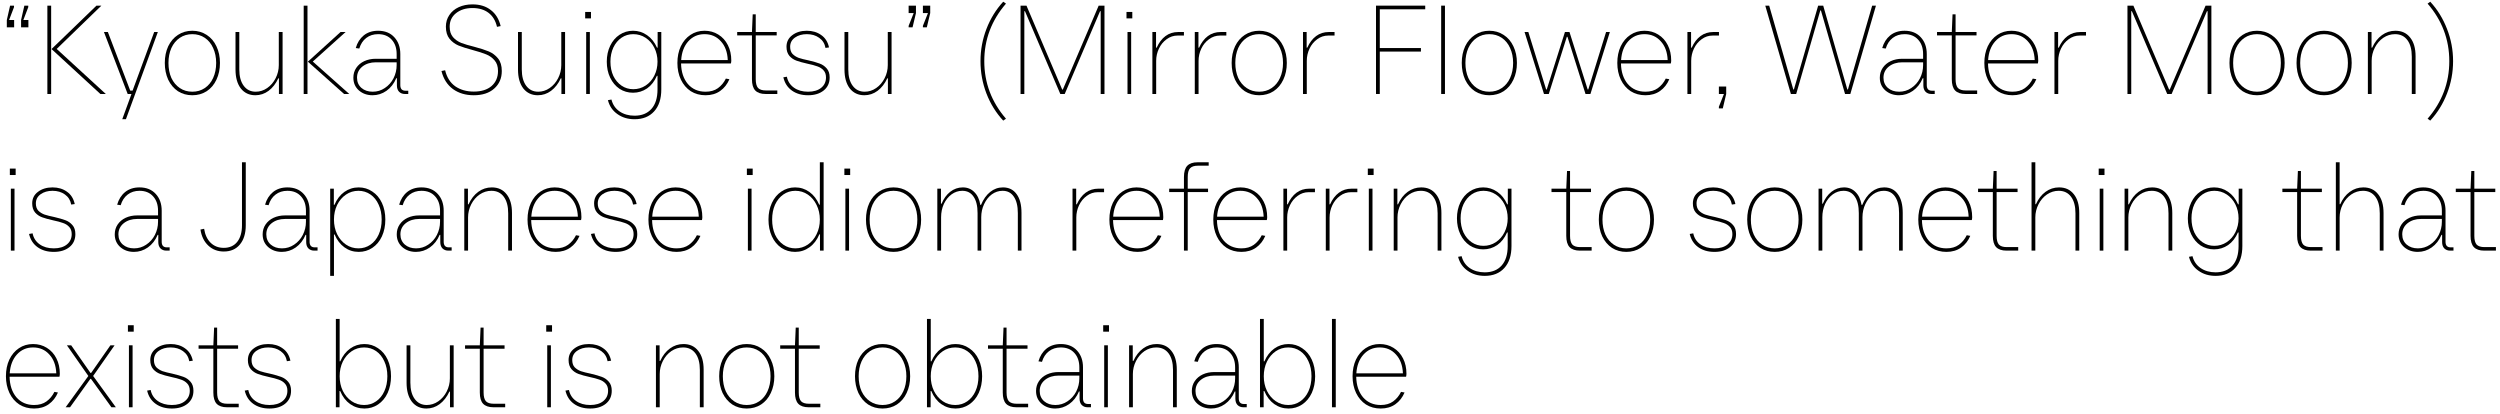 <svg width="399" height="66" viewBox="0 0 399 66" fill="none" xmlns="http://www.w3.org/2000/svg">
<path d="M2.256 4.365H1.088V3.196L1.611 0.9H2.236V1.142L1.45 3.196H2.256V4.365ZM4.532 4.365H3.364V3.196L3.888 0.9H4.512V1.142L3.726 3.196H4.532V4.365Z" fill="black"/>
<path d="M8.164 15H7.56V0.9H8.164V15ZM16.181 0.9L9.05 7.809L16.886 15H16.02L8.224 7.829L15.395 0.9H16.181Z" fill="black"/>
<path d="M21.163 14.456L24.608 5.11H25.192L20.096 19.029H19.512L20.982 15H20.378L16.591 5.11H17.215L20.781 14.456H21.163Z" fill="black"/>
<path d="M30.694 15.201C29.834 15.201 29.069 14.987 28.397 14.557C27.739 14.114 27.222 13.503 26.846 12.724C26.484 11.932 26.302 11.039 26.302 10.045C26.302 9.051 26.484 8.165 26.846 7.386C27.222 6.607 27.739 6.003 28.397 5.573C29.069 5.13 29.834 4.908 30.694 4.908C31.553 4.908 32.318 5.13 32.99 5.573C33.661 6.003 34.178 6.607 34.541 7.386C34.917 8.165 35.105 9.051 35.105 10.045C35.105 11.039 34.917 11.932 34.541 12.724C34.178 13.503 33.661 14.114 32.99 14.557C32.318 14.987 31.553 15.201 30.694 15.201ZM30.694 14.637C31.445 14.637 32.11 14.443 32.688 14.053C33.265 13.664 33.708 13.127 34.017 12.442C34.339 11.744 34.501 10.945 34.501 10.045C34.501 9.159 34.339 8.366 34.017 7.668C33.708 6.97 33.265 6.426 32.688 6.036C32.11 5.647 31.445 5.452 30.694 5.452C29.942 5.452 29.277 5.647 28.699 6.036C28.122 6.426 27.672 6.97 27.35 7.668C27.041 8.366 26.887 9.159 26.887 10.045C26.887 10.945 27.041 11.744 27.35 12.442C27.672 13.127 28.122 13.664 28.699 14.053C29.277 14.443 29.942 14.637 30.694 14.637Z" fill="black"/>
<path d="M40.75 15.201C39.783 15.201 39.011 14.839 38.433 14.114C37.869 13.375 37.587 12.368 37.587 11.092V5.11H38.192V11.072C38.192 12.187 38.427 13.06 38.897 13.691C39.367 14.322 40.005 14.637 40.81 14.637C41.468 14.637 42.079 14.443 42.643 14.053C43.207 13.664 43.657 13.14 43.993 12.482C44.328 11.824 44.496 11.126 44.496 10.387V5.11H45.101V15H44.517V12.502H44.416C44.026 13.348 43.509 14.013 42.865 14.496C42.234 14.966 41.529 15.201 40.75 15.201Z" fill="black"/>
<path d="M49.074 15H48.47V0.9H49.074V15ZM55.157 5.11L49.92 9.823L55.742 15H54.916L49.135 9.843L54.352 5.11H55.157Z" fill="black"/>
<path d="M65.159 14.476V15H64.615C64.239 15 63.93 14.879 63.688 14.637C63.46 14.396 63.346 14.06 63.346 13.63V12.482H63.245C62.883 13.342 62.359 14.013 61.674 14.496C61.003 14.966 60.264 15.201 59.458 15.201C58.599 15.201 57.874 14.946 57.283 14.436C56.692 13.912 56.397 13.234 56.397 12.402C56.397 11.811 56.551 11.287 56.86 10.831C57.169 10.374 57.592 10.018 58.129 9.763C58.679 9.508 59.291 9.38 59.962 9.38H63.306V8.635C63.306 7.681 63.044 6.916 62.52 6.339C61.996 5.748 61.271 5.452 60.345 5.452C59.606 5.452 58.975 5.654 58.451 6.057C57.928 6.459 57.558 7.023 57.343 7.749L56.779 7.668C57.021 6.822 57.444 6.151 58.048 5.654C58.666 5.157 59.431 4.908 60.345 4.908C61.446 4.908 62.312 5.258 62.943 5.956C63.574 6.641 63.89 7.534 63.89 8.635V13.59C63.89 13.872 63.957 14.094 64.091 14.255C64.239 14.402 64.434 14.476 64.675 14.476H65.159ZM59.478 14.637C60.19 14.637 60.835 14.443 61.412 14.053C62.003 13.664 62.466 13.147 62.802 12.502C63.138 11.844 63.306 11.139 63.306 10.387V9.944H59.982C59.123 9.944 58.404 10.172 57.827 10.629C57.263 11.086 56.981 11.677 56.981 12.402C56.981 13.073 57.216 13.617 57.686 14.033C58.156 14.436 58.753 14.637 59.478 14.637Z" fill="black"/>
<path d="M75.615 15.201C74.312 15.201 73.204 14.873 72.291 14.214C71.378 13.543 70.767 12.583 70.458 11.334L71.042 11.213C71.311 12.341 71.848 13.194 72.653 13.771C73.473 14.335 74.46 14.617 75.615 14.617C76.823 14.617 77.77 14.322 78.455 13.731C79.139 13.127 79.482 12.328 79.482 11.334C79.482 10.622 79.301 10.058 78.938 9.642C78.576 9.212 78.126 8.89 77.588 8.675C77.065 8.46 76.353 8.232 75.453 7.99C74.5 7.735 73.741 7.493 73.177 7.265C72.613 7.023 72.136 6.668 71.747 6.198C71.358 5.714 71.163 5.07 71.163 4.264C71.163 3.566 71.344 2.948 71.707 2.411C72.069 1.86 72.573 1.437 73.218 1.142C73.862 0.846 74.594 0.699 75.413 0.699C76.595 0.699 77.568 1.001 78.334 1.605C79.113 2.196 79.636 3.049 79.905 4.163L79.321 4.284C79.093 3.304 78.643 2.558 77.971 2.048C77.3 1.538 76.447 1.283 75.413 1.283C74.339 1.283 73.459 1.558 72.774 2.109C72.103 2.646 71.767 3.364 71.767 4.264C71.767 4.949 71.942 5.499 72.291 5.916C72.64 6.318 73.076 6.627 73.6 6.842C74.124 7.044 74.822 7.252 75.695 7.467C76.662 7.722 77.434 7.97 78.011 8.212C78.589 8.454 79.079 8.823 79.482 9.32C79.885 9.817 80.086 10.488 80.086 11.334C80.086 12.489 79.683 13.422 78.878 14.134C78.085 14.846 76.998 15.201 75.615 15.201Z" fill="black"/>
<path d="M85.835 15.201C84.868 15.201 84.096 14.839 83.519 14.114C82.955 13.375 82.673 12.368 82.673 11.092V5.11H83.277V11.072C83.277 12.187 83.512 13.06 83.982 13.691C84.452 14.322 85.09 14.637 85.895 14.637C86.553 14.637 87.165 14.443 87.728 14.053C88.293 13.664 88.742 13.14 89.078 12.482C89.414 11.824 89.582 11.126 89.582 10.387V5.11H90.186V15H89.602V12.502H89.501C89.112 13.348 88.595 14.013 87.95 14.496C87.319 14.966 86.614 15.201 85.835 15.201Z" fill="black"/>
<path d="M94.139 15H93.555V5.11H94.139V15ZM94.321 2.934H93.394V1.907H94.321V2.934Z" fill="black"/>
<path d="M101.273 19.029C100.212 19.029 99.299 18.753 98.534 18.203C97.768 17.666 97.264 16.927 97.023 15.987L97.587 15.886C97.788 16.692 98.218 17.323 98.876 17.78C99.547 18.236 100.346 18.465 101.273 18.465C102.428 18.465 103.328 18.102 103.972 17.377C104.617 16.652 104.939 15.618 104.939 14.275V12.1H104.838C104.462 12.972 103.939 13.644 103.267 14.114C102.596 14.57 101.85 14.799 101.031 14.799C100.239 14.799 99.52 14.591 98.876 14.174C98.245 13.745 97.748 13.154 97.385 12.402C97.023 11.65 96.842 10.797 96.842 9.843C96.842 8.903 97.023 8.057 97.385 7.305C97.748 6.553 98.245 5.969 98.876 5.553C99.52 5.123 100.239 4.908 101.031 4.908C101.85 4.908 102.596 5.143 103.267 5.613C103.939 6.07 104.469 6.735 104.858 7.608H104.959V5.11H105.543V14.275C105.543 15.779 105.161 16.947 104.395 17.78C103.643 18.612 102.602 19.029 101.273 19.029ZM101.072 14.235C101.797 14.235 102.455 14.04 103.046 13.65C103.636 13.261 104.1 12.731 104.435 12.059C104.771 11.388 104.939 10.649 104.939 9.843C104.939 9.038 104.771 8.299 104.435 7.628C104.1 6.956 103.636 6.426 103.046 6.036C102.455 5.647 101.797 5.452 101.072 5.452C100.373 5.452 99.749 5.64 99.198 6.016C98.648 6.392 98.211 6.916 97.889 7.587C97.58 8.259 97.426 9.011 97.426 9.843C97.426 10.69 97.58 11.448 97.889 12.12C98.211 12.778 98.648 13.295 99.198 13.671C99.749 14.047 100.373 14.235 101.072 14.235Z" fill="black"/>
<path d="M116.714 9.662C116.714 9.81 116.694 9.964 116.653 10.126H108.697C108.724 11.482 109.086 12.576 109.785 13.409C110.496 14.228 111.436 14.637 112.605 14.637C113.397 14.637 114.055 14.45 114.579 14.073C115.116 13.684 115.539 13.174 115.848 12.543L116.412 12.643C116.076 13.436 115.586 14.06 114.941 14.517C114.297 14.973 113.518 15.201 112.605 15.201C111.718 15.201 110.933 14.987 110.248 14.557C109.577 14.114 109.053 13.503 108.677 12.724C108.301 11.932 108.113 11.039 108.113 10.045C108.113 9.051 108.294 8.165 108.657 7.386C109.033 6.607 109.543 6.003 110.188 5.573C110.846 5.13 111.598 4.908 112.444 4.908C113.263 4.908 113.995 5.11 114.639 5.513C115.297 5.916 115.807 6.48 116.17 7.205C116.533 7.916 116.714 8.736 116.714 9.662ZM112.444 5.452C111.396 5.452 110.53 5.835 109.845 6.6C109.174 7.352 108.798 8.346 108.717 9.582H116.15C116.096 8.319 115.727 7.319 115.042 6.58C114.371 5.828 113.504 5.452 112.444 5.452Z" fill="black"/>
<path d="M122.187 15C121.448 15 120.898 14.812 120.535 14.436C120.186 14.06 120.012 13.463 120.012 12.643V5.654H117.655V5.11H120.012L120.132 2.29H120.616V5.11H123.96V5.654H120.616V12.643C120.616 13.288 120.737 13.751 120.978 14.033C121.234 14.302 121.65 14.436 122.227 14.436H124.06V15H122.187Z" fill="black"/>
<path d="M128.969 15.201C127.948 15.201 127.089 14.953 126.39 14.456C125.692 13.959 125.236 13.254 125.021 12.341L125.585 12.241C125.732 12.979 126.108 13.563 126.713 13.993C127.317 14.423 128.069 14.637 128.969 14.637C129.855 14.637 130.553 14.429 131.064 14.013C131.574 13.597 131.829 13.046 131.829 12.361C131.829 11.878 131.695 11.495 131.426 11.213C131.171 10.931 130.842 10.723 130.439 10.589C130.036 10.441 129.513 10.3 128.868 10.166C128.143 10.005 127.559 9.843 127.116 9.682C126.672 9.521 126.296 9.266 125.988 8.917C125.679 8.554 125.524 8.071 125.524 7.467C125.524 6.688 125.833 6.07 126.451 5.613C127.069 5.143 127.841 4.908 128.767 4.908C129.667 4.908 130.432 5.137 131.064 5.593C131.708 6.036 132.124 6.694 132.312 7.567L131.748 7.648C131.628 6.963 131.292 6.426 130.741 6.036C130.204 5.647 129.546 5.452 128.767 5.452C128.015 5.452 127.384 5.634 126.874 5.996C126.364 6.359 126.108 6.849 126.108 7.467C126.108 7.95 126.236 8.333 126.491 8.615C126.76 8.883 127.089 9.091 127.478 9.239C127.881 9.373 128.411 9.508 129.069 9.642C129.808 9.817 130.392 9.984 130.822 10.146C131.265 10.307 131.641 10.569 131.95 10.931C132.259 11.28 132.413 11.757 132.413 12.361C132.413 13.234 132.098 13.926 131.466 14.436C130.835 14.946 130.003 15.201 128.969 15.201Z" fill="black"/>
<path d="M137.943 15.201C136.976 15.201 136.204 14.839 135.626 14.114C135.062 13.375 134.78 12.368 134.78 11.092V5.11H135.385V11.072C135.385 12.187 135.62 13.06 136.09 13.691C136.56 14.322 137.198 14.637 138.003 14.637C138.661 14.637 139.272 14.443 139.836 14.053C140.4 13.664 140.85 13.14 141.186 12.482C141.522 11.824 141.689 11.126 141.689 10.387V5.11H142.294V15H141.71V12.502H141.609C141.219 13.348 140.702 14.013 140.058 14.496C139.427 14.966 138.722 15.201 137.943 15.201Z" fill="black"/>
<path d="M145.643 4.365H145.018V4.123L145.824 2.088H145.018V0.9H146.187V2.088L145.643 4.365ZM147.919 4.365H147.295V4.123L148.1 2.088H147.295V0.9H148.463V2.088L147.919 4.365Z" fill="black"/>
<path d="M160.113 19.25C158.958 18.001 158.065 16.558 157.434 14.919C156.803 13.268 156.487 11.549 156.487 9.763C156.487 7.977 156.803 6.265 157.434 4.626C158.065 2.975 158.958 1.524 160.113 0.276L160.556 0.578C158.246 3.25 157.091 6.312 157.091 9.763C157.091 13.214 158.246 16.276 160.556 18.948L160.113 19.25Z" fill="black"/>
<path d="M163.484 15H162.88V0.9H163.826L169.527 14.295H169.627L175.348 0.9H176.275V15H175.67V1.786H175.57L169.93 15H169.225L163.585 1.786H163.484V15Z" fill="black"/>
<path d="M180.533 15H179.949V5.11H180.533V15ZM180.715 2.934H179.788V1.907H180.715V2.934Z" fill="black"/>
<path d="M183.92 15V5.11H184.504V7.608H184.605C184.968 6.802 185.438 6.184 186.015 5.754C186.593 5.325 187.271 5.11 188.049 5.11H188.956V5.674H187.949C187.304 5.674 186.72 5.869 186.196 6.258C185.673 6.634 185.263 7.131 184.968 7.749C184.672 8.366 184.525 9.024 184.525 9.723V15H183.92Z" fill="black"/>
<path d="M190.687 15V5.11H191.271V7.608H191.372C191.734 6.802 192.204 6.184 192.782 5.754C193.359 5.325 194.037 5.11 194.816 5.11H195.723V5.674H194.716C194.071 5.674 193.487 5.869 192.963 6.258C192.439 6.634 192.03 7.131 191.734 7.749C191.439 8.366 191.291 9.024 191.291 9.723V15H190.687Z" fill="black"/>
<path d="M200.963 15.201C200.104 15.201 199.338 14.987 198.667 14.557C198.009 14.114 197.492 13.503 197.116 12.724C196.753 11.932 196.572 11.039 196.572 10.045C196.572 9.051 196.753 8.165 197.116 7.386C197.492 6.607 198.009 6.003 198.667 5.573C199.338 5.13 200.104 4.908 200.963 4.908C201.823 4.908 202.588 5.13 203.26 5.573C203.931 6.003 204.448 6.607 204.811 7.386C205.187 8.165 205.375 9.051 205.375 10.045C205.375 11.039 205.187 11.932 204.811 12.724C204.448 13.503 203.931 14.114 203.26 14.557C202.588 14.987 201.823 15.201 200.963 15.201ZM200.963 14.637C201.715 14.637 202.38 14.443 202.957 14.053C203.535 13.664 203.978 13.127 204.287 12.442C204.609 11.744 204.77 10.945 204.77 10.045C204.77 9.159 204.609 8.366 204.287 7.668C203.978 6.97 203.535 6.426 202.957 6.036C202.38 5.647 201.715 5.452 200.963 5.452C200.211 5.452 199.547 5.647 198.969 6.036C198.392 6.426 197.942 6.97 197.62 7.668C197.311 8.366 197.156 9.159 197.156 10.045C197.156 10.945 197.311 11.744 197.62 12.442C197.942 13.127 198.392 13.664 198.969 14.053C199.547 14.443 200.211 14.637 200.963 14.637Z" fill="black"/>
<path d="M207.958 15V5.11H208.542V7.608H208.643C209.005 6.802 209.475 6.184 210.053 5.754C210.63 5.325 211.308 5.11 212.087 5.11H212.994V5.674H211.986C211.342 5.674 210.758 5.869 210.234 6.258C209.71 6.634 209.301 7.131 209.005 7.749C208.71 8.366 208.562 9.024 208.562 9.723V15H207.958Z" fill="black"/>
<path d="M227.466 0.9V1.484H220.214V7.668H226.781V8.232H220.214V15H219.61V0.9H227.466Z" fill="black"/>
<path d="M230.615 15H230.011V0.9H230.615V15Z" fill="black"/>
<path d="M237.688 15.201C236.829 15.201 236.064 14.987 235.392 14.557C234.734 14.114 234.217 13.503 233.841 12.724C233.479 11.932 233.297 11.039 233.297 10.045C233.297 9.051 233.479 8.165 233.841 7.386C234.217 6.607 234.734 6.003 235.392 5.573C236.064 5.13 236.829 4.908 237.688 4.908C238.548 4.908 239.313 5.13 239.985 5.573C240.656 6.003 241.173 6.607 241.536 7.386C241.912 8.165 242.1 9.051 242.1 10.045C242.1 11.039 241.912 11.932 241.536 12.724C241.173 13.503 240.656 14.114 239.985 14.557C239.313 14.987 238.548 15.201 237.688 15.201ZM237.688 14.637C238.44 14.637 239.105 14.443 239.683 14.053C240.26 13.664 240.703 13.127 241.012 12.442C241.334 11.744 241.495 10.945 241.495 10.045C241.495 9.159 241.334 8.366 241.012 7.668C240.703 6.97 240.26 6.426 239.683 6.036C239.105 5.647 238.44 5.452 237.688 5.452C236.936 5.452 236.272 5.647 235.694 6.036C235.117 6.426 234.667 6.97 234.345 7.668C234.036 8.366 233.882 9.159 233.882 10.045C233.882 10.945 234.036 11.744 234.345 12.442C234.667 13.127 235.117 13.664 235.694 14.053C236.272 14.443 236.936 14.637 237.688 14.637Z" fill="black"/>
<path d="M247.186 15H246.42L243.318 5.11H243.922L246.763 14.275H246.863L249.764 5.11H250.489L253.39 14.275H253.49L256.33 5.11H256.935L253.833 15H253.047L250.167 5.875H250.066L247.186 15Z" fill="black"/>
<path d="M266.723 9.662C266.723 9.81 266.703 9.964 266.662 10.126H258.706C258.733 11.482 259.095 12.576 259.794 13.409C260.505 14.228 261.445 14.637 262.614 14.637C263.406 14.637 264.064 14.45 264.588 14.073C265.125 13.684 265.548 13.174 265.857 12.543L266.421 12.643C266.085 13.436 265.595 14.06 264.95 14.517C264.306 14.973 263.527 15.201 262.614 15.201C261.727 15.201 260.942 14.987 260.257 14.557C259.586 14.114 259.062 13.503 258.686 12.724C258.31 11.932 258.122 11.039 258.122 10.045C258.122 9.051 258.303 8.165 258.666 7.386C259.042 6.607 259.552 6.003 260.197 5.573C260.855 5.13 261.607 4.908 262.453 4.908C263.272 4.908 264.004 5.11 264.648 5.513C265.306 5.916 265.816 6.48 266.179 7.205C266.542 7.916 266.723 8.736 266.723 9.662ZM262.453 5.452C261.405 5.452 260.539 5.835 259.854 6.6C259.183 7.352 258.807 8.346 258.726 9.582H266.159C266.105 8.319 265.736 7.319 265.051 6.58C264.38 5.828 263.513 5.452 262.453 5.452Z" fill="black"/>
<path d="M269.311 15V5.11H269.895V7.608H269.996C270.358 6.802 270.828 6.184 271.406 5.754C271.983 5.325 272.661 5.11 273.44 5.11H274.347V5.674H273.339C272.695 5.674 272.111 5.869 271.587 6.258C271.063 6.634 270.654 7.131 270.358 7.749C270.063 8.366 269.915 9.024 269.915 9.723V15H269.311Z" fill="black"/>
<path d="M274.958 17.296H274.334V17.035L275.139 15H274.334V13.812H275.502V15L274.958 17.296Z" fill="black"/>
<path d="M286.672 15H285.826L281.737 0.9H282.362L286.209 14.275H286.31L290.177 0.9H290.983L294.83 14.275H294.931L298.798 0.9H299.403L295.314 15H294.468L290.62 1.665H290.52L286.672 15Z" fill="black"/>
<path d="M308.781 14.476V15H308.237C307.861 15 307.552 14.879 307.31 14.637C307.082 14.396 306.968 14.06 306.968 13.63V12.482H306.867C306.505 13.342 305.981 14.013 305.296 14.496C304.625 14.966 303.886 15.201 303.08 15.201C302.221 15.201 301.496 14.946 300.905 14.436C300.314 13.912 300.019 13.234 300.019 12.402C300.019 11.811 300.173 11.287 300.482 10.831C300.791 10.374 301.214 10.018 301.751 9.763C302.301 9.508 302.912 9.38 303.584 9.38H306.928V8.635C306.928 7.681 306.666 6.916 306.142 6.339C305.618 5.748 304.893 5.452 303.967 5.452C303.228 5.452 302.597 5.654 302.073 6.057C301.549 6.459 301.18 7.023 300.965 7.749L300.401 7.668C300.643 6.822 301.066 6.151 301.67 5.654C302.288 5.157 303.053 4.908 303.967 4.908C305.068 4.908 305.934 5.258 306.565 5.956C307.196 6.641 307.512 7.534 307.512 8.635V13.59C307.512 13.872 307.579 14.094 307.713 14.255C307.861 14.402 308.056 14.476 308.297 14.476H308.781ZM303.1 14.637C303.812 14.637 304.457 14.443 305.034 14.053C305.625 13.664 306.088 13.147 306.424 12.502C306.76 11.844 306.928 11.139 306.928 10.387V9.944H303.604C302.745 9.944 302.026 10.172 301.449 10.629C300.885 11.086 300.603 11.677 300.603 12.402C300.603 13.073 300.838 13.617 301.308 14.033C301.778 14.436 302.375 14.637 303.1 14.637Z" fill="black"/>
<path d="M313.682 15C312.943 15 312.392 14.812 312.03 14.436C311.681 14.06 311.506 13.463 311.506 12.643V5.654H309.149V5.11H311.506L311.627 2.29H312.11V5.11H315.454V5.654H312.11V12.643C312.11 13.288 312.231 13.751 312.473 14.033C312.728 14.302 313.144 14.436 313.722 14.436H315.555V15H313.682Z" fill="black"/>
<path d="M325.302 9.662C325.302 9.81 325.282 9.964 325.242 10.126H317.285C317.312 11.482 317.675 12.576 318.373 13.409C319.085 14.228 320.025 14.637 321.193 14.637C321.985 14.637 322.643 14.45 323.167 14.073C323.704 13.684 324.127 13.174 324.436 12.543L325 12.643C324.664 13.436 324.174 14.06 323.53 14.517C322.885 14.973 322.106 15.201 321.193 15.201C320.307 15.201 319.521 14.987 318.836 14.557C318.165 14.114 317.641 13.503 317.265 12.724C316.889 11.932 316.701 11.039 316.701 10.045C316.701 9.051 316.883 8.165 317.245 7.386C317.621 6.607 318.131 6.003 318.776 5.573C319.434 5.13 320.186 4.908 321.032 4.908C321.851 4.908 322.583 5.11 323.228 5.513C323.886 5.916 324.396 6.48 324.758 7.205C325.121 7.916 325.302 8.736 325.302 9.662ZM321.032 5.452C319.985 5.452 319.118 5.835 318.434 6.6C317.762 7.352 317.386 8.346 317.306 9.582H324.738C324.685 8.319 324.315 7.319 323.63 6.58C322.959 5.828 322.093 5.452 321.032 5.452Z" fill="black"/>
<path d="M327.89 15V5.11H328.474V7.608H328.575C328.938 6.802 329.408 6.184 329.985 5.754C330.563 5.325 331.241 5.11 332.02 5.11H332.926V5.674H331.919C331.274 5.674 330.69 5.869 330.166 6.258C329.643 6.634 329.233 7.131 328.938 7.749C328.642 8.366 328.495 9.024 328.495 9.723V15H327.89Z" fill="black"/>
<path d="M340.147 15H339.542V0.9H340.489L346.19 14.295H346.29L352.011 0.9H352.937V15H352.333V1.786H352.232L346.592 15H345.887L340.247 1.786H340.147V15Z" fill="black"/>
<path d="M360.217 15.201C359.358 15.201 358.593 14.987 357.921 14.557C357.263 14.114 356.746 13.503 356.37 12.724C356.008 11.932 355.826 11.039 355.826 10.045C355.826 9.051 356.008 8.165 356.37 7.386C356.746 6.607 357.263 6.003 357.921 5.573C358.593 5.13 359.358 4.908 360.217 4.908C361.077 4.908 361.842 5.13 362.514 5.573C363.185 6.003 363.702 6.607 364.065 7.386C364.441 8.165 364.629 9.051 364.629 10.045C364.629 11.039 364.441 11.932 364.065 12.724C363.702 13.503 363.185 14.114 362.514 14.557C361.842 14.987 361.077 15.201 360.217 15.201ZM360.217 14.637C360.969 14.637 361.634 14.443 362.212 14.053C362.789 13.664 363.232 13.127 363.541 12.442C363.863 11.744 364.024 10.945 364.024 10.045C364.024 9.159 363.863 8.366 363.541 7.668C363.232 6.97 362.789 6.426 362.212 6.036C361.634 5.647 360.969 5.452 360.217 5.452C359.465 5.452 358.801 5.647 358.223 6.036C357.646 6.426 357.196 6.97 356.874 7.668C356.565 8.366 356.41 9.159 356.41 10.045C356.41 10.945 356.565 11.744 356.874 12.442C357.196 13.127 357.646 13.664 358.223 14.053C358.801 14.443 359.465 14.637 360.217 14.637Z" fill="black"/>
<path d="M370.918 15.201C370.059 15.201 369.293 14.987 368.622 14.557C367.964 14.114 367.447 13.503 367.071 12.724C366.708 11.932 366.527 11.039 366.527 10.045C366.527 9.051 366.708 8.165 367.071 7.386C367.447 6.607 367.964 6.003 368.622 5.573C369.293 5.13 370.059 4.908 370.918 4.908C371.778 4.908 372.543 5.13 373.215 5.573C373.886 6.003 374.403 6.607 374.766 7.386C375.142 8.165 375.33 9.051 375.33 10.045C375.33 11.039 375.142 11.932 374.766 12.724C374.403 13.503 373.886 14.114 373.215 14.557C372.543 14.987 371.778 15.201 370.918 15.201ZM370.918 14.637C371.67 14.637 372.335 14.443 372.912 14.053C373.49 13.664 373.933 13.127 374.242 12.442C374.564 11.744 374.725 10.945 374.725 10.045C374.725 9.159 374.564 8.366 374.242 7.668C373.933 6.97 373.49 6.426 372.912 6.036C372.335 5.647 371.67 5.452 370.918 5.452C370.166 5.452 369.502 5.647 368.924 6.036C368.347 6.426 367.897 6.97 367.575 7.668C367.266 8.366 367.111 9.159 367.111 10.045C367.111 10.945 367.266 11.744 367.575 12.442C367.897 13.127 368.347 13.664 368.924 14.053C369.502 14.443 370.166 14.637 370.918 14.637Z" fill="black"/>
<path d="M377.913 15V5.11H378.497V7.608H378.598C378.987 6.748 379.504 6.083 380.149 5.613C380.793 5.143 381.512 4.908 382.304 4.908C383.311 4.908 384.097 5.271 384.661 5.996C385.238 6.708 385.527 7.708 385.527 8.997V15H384.923V9.038C384.923 7.91 384.688 7.03 384.218 6.399C383.748 5.768 383.09 5.452 382.244 5.452C381.572 5.452 380.948 5.647 380.37 6.036C379.806 6.426 379.356 6.95 379.021 7.608C378.685 8.266 378.517 8.964 378.517 9.702V15H377.913Z" fill="black"/>
<path d="M387.444 18.948C389.753 16.276 390.908 13.214 390.908 9.763C390.908 6.312 389.753 3.25 387.444 0.578L387.867 0.276C389.021 1.524 389.914 2.975 390.546 4.626C391.19 6.265 391.512 7.977 391.512 9.763C391.512 11.549 391.19 13.268 390.546 14.919C389.914 16.558 389.021 18.001 387.867 19.25L387.444 18.948Z" fill="black"/>
<path d="M2.316 40H1.732V30.11H2.316V40ZM2.498 27.934H1.571V26.907H2.498V27.934Z" fill="black"/>
<path d="M8.584 40.202C7.563 40.202 6.704 39.953 6.006 39.456C5.307 38.959 4.851 38.254 4.636 37.341L5.2 37.24C5.348 37.979 5.724 38.563 6.328 38.993C6.932 39.423 7.684 39.638 8.584 39.638C9.47 39.638 10.168 39.429 10.679 39.013C11.189 38.597 11.444 38.046 11.444 37.361C11.444 36.878 11.31 36.495 11.041 36.213C10.786 35.931 10.457 35.723 10.054 35.589C9.651 35.441 9.128 35.3 8.483 35.166C7.758 35.005 7.174 34.843 6.731 34.682C6.288 34.521 5.912 34.266 5.603 33.917C5.294 33.554 5.139 33.071 5.139 32.467C5.139 31.688 5.448 31.07 6.066 30.613C6.684 30.143 7.456 29.909 8.382 29.909C9.282 29.909 10.048 30.137 10.679 30.593C11.323 31.037 11.74 31.695 11.928 32.567L11.364 32.648C11.243 31.963 10.907 31.426 10.357 31.037C9.819 30.647 9.161 30.452 8.382 30.452C7.63 30.452 6.999 30.634 6.489 30.996C5.979 31.359 5.724 31.849 5.724 32.467C5.724 32.95 5.851 33.333 6.106 33.615C6.375 33.883 6.704 34.092 7.093 34.239C7.496 34.373 8.027 34.508 8.685 34.642C9.423 34.817 10.007 34.984 10.437 35.146C10.88 35.307 11.256 35.569 11.565 35.931C11.874 36.28 12.028 36.757 12.028 37.361C12.028 38.234 11.713 38.926 11.082 39.436C10.45 39.946 9.618 40.202 8.584 40.202Z" fill="black"/>
<path d="M27.076 39.476V40H26.532C26.156 40 25.848 39.879 25.606 39.638C25.378 39.396 25.263 39.06 25.263 38.63V37.482H25.163C24.8 38.342 24.276 39.013 23.592 39.496C22.92 39.967 22.182 40.202 21.376 40.202C20.516 40.202 19.791 39.946 19.2 39.436C18.61 38.912 18.314 38.234 18.314 37.402C18.314 36.811 18.469 36.287 18.777 35.831C19.086 35.374 19.509 35.018 20.046 34.763C20.597 34.508 21.208 34.38 21.879 34.38H25.223V33.635C25.223 32.681 24.961 31.916 24.438 31.339C23.914 30.748 23.189 30.452 22.262 30.452C21.524 30.452 20.892 30.654 20.369 31.057C19.845 31.459 19.476 32.023 19.261 32.749L18.697 32.668C18.939 31.822 19.362 31.151 19.966 30.654C20.584 30.157 21.349 29.909 22.262 29.909C23.363 29.909 24.229 30.258 24.861 30.956C25.492 31.641 25.807 32.534 25.807 33.635V38.59C25.807 38.872 25.874 39.094 26.009 39.255C26.156 39.403 26.351 39.476 26.593 39.476H27.076ZM21.396 39.638C22.108 39.638 22.752 39.443 23.33 39.053C23.921 38.664 24.384 38.147 24.72 37.502C25.055 36.844 25.223 36.139 25.223 35.387V34.944H21.9C21.04 34.944 20.322 35.172 19.744 35.629C19.18 36.086 18.898 36.676 18.898 37.402C18.898 38.073 19.133 38.617 19.603 39.033C20.073 39.436 20.671 39.638 21.396 39.638Z" fill="black"/>
<path d="M35.719 40.141C34.739 40.141 33.913 39.825 33.242 39.194C32.57 38.563 32.154 37.711 31.993 36.636L32.577 36.515C32.724 37.469 33.074 38.214 33.624 38.751C34.175 39.288 34.873 39.557 35.719 39.557C36.632 39.557 37.344 39.241 37.854 38.61C38.364 37.966 38.62 37.079 38.62 35.951V25.9H39.224V35.951C39.224 37.254 38.908 38.281 38.277 39.033C37.66 39.772 36.807 40.141 35.719 40.141Z" fill="black"/>
<path d="M50.681 39.476V40H50.137C49.761 40 49.452 39.879 49.211 39.638C48.982 39.396 48.868 39.06 48.868 38.63V37.482H48.768C48.405 38.342 47.881 39.013 47.196 39.496C46.525 39.967 45.786 40.202 44.981 40.202C44.121 40.202 43.396 39.946 42.805 39.436C42.214 38.912 41.919 38.234 41.919 37.402C41.919 36.811 42.073 36.287 42.382 35.831C42.691 35.374 43.114 35.018 43.651 34.763C44.202 34.508 44.813 34.38 45.484 34.38H48.828V33.635C48.828 32.681 48.566 31.916 48.042 31.339C47.519 30.748 46.794 30.452 45.867 30.452C45.128 30.452 44.497 30.654 43.974 31.057C43.45 31.459 43.081 32.023 42.866 32.749L42.302 32.668C42.543 31.822 42.966 31.151 43.571 30.654C44.188 30.157 44.954 29.909 45.867 29.909C46.968 29.909 47.834 30.258 48.465 30.956C49.097 31.641 49.412 32.534 49.412 33.635V38.59C49.412 38.872 49.479 39.094 49.614 39.255C49.761 39.403 49.956 39.476 50.198 39.476H50.681ZM45.001 39.638C45.713 39.638 46.357 39.443 46.935 39.053C47.525 38.664 47.989 38.147 48.324 37.502C48.66 36.844 48.828 36.139 48.828 35.387V34.944H45.504C44.645 34.944 43.927 35.172 43.349 35.629C42.785 36.086 42.503 36.676 42.503 37.402C42.503 38.073 42.738 38.617 43.208 39.033C43.678 39.436 44.276 39.638 45.001 39.638Z" fill="black"/>
<path d="M52.697 44.029V30.11H53.281V32.688H53.382C53.758 31.802 54.281 31.117 54.953 30.634C55.638 30.15 56.403 29.909 57.249 29.909C58.055 29.909 58.78 30.13 59.425 30.573C60.083 31.003 60.593 31.607 60.955 32.386C61.318 33.165 61.499 34.051 61.499 35.045C61.499 36.039 61.318 36.932 60.955 37.724C60.593 38.503 60.083 39.114 59.425 39.557C58.78 39.987 58.055 40.202 57.249 40.202C56.403 40.202 55.644 39.96 54.973 39.476C54.301 38.993 53.778 38.308 53.402 37.422H53.301V44.029H52.697ZM57.209 39.638C57.92 39.638 58.558 39.443 59.122 39.053C59.686 38.664 60.123 38.127 60.432 37.442C60.754 36.744 60.915 35.945 60.915 35.045C60.915 34.145 60.754 33.353 60.432 32.668C60.123 31.97 59.686 31.426 59.122 31.037C58.558 30.647 57.92 30.452 57.209 30.452C56.47 30.452 55.806 30.654 55.215 31.057C54.624 31.459 54.154 32.01 53.805 32.708C53.469 33.407 53.301 34.185 53.301 35.045C53.301 35.904 53.469 36.683 53.805 37.382C54.154 38.08 54.624 38.63 55.215 39.033C55.806 39.436 56.47 39.638 57.209 39.638Z" fill="black"/>
<path d="M72.083 39.476V40H71.539C71.163 40 70.854 39.879 70.612 39.638C70.384 39.396 70.27 39.06 70.27 38.63V37.482H70.169C69.807 38.342 69.283 39.013 68.598 39.496C67.927 39.967 67.188 40.202 66.382 40.202C65.523 40.202 64.798 39.946 64.207 39.436C63.616 38.912 63.321 38.234 63.321 37.402C63.321 36.811 63.475 36.287 63.784 35.831C64.093 35.374 64.516 35.018 65.053 34.763C65.604 34.508 66.215 34.38 66.886 34.38H70.23V33.635C70.23 32.681 69.968 31.916 69.444 31.339C68.921 30.748 68.195 30.452 67.269 30.452C66.53 30.452 65.899 30.654 65.375 31.057C64.852 31.459 64.482 32.023 64.267 32.749L63.703 32.668C63.945 31.822 64.368 31.151 64.972 30.654C65.59 30.157 66.356 29.909 67.269 29.909C68.37 29.909 69.236 30.258 69.867 30.956C70.498 31.641 70.814 32.534 70.814 33.635V38.59C70.814 38.872 70.881 39.094 71.015 39.255C71.163 39.403 71.358 39.476 71.6 39.476H72.083ZM66.403 39.638C67.114 39.638 67.759 39.443 68.336 39.053C68.927 38.664 69.391 38.147 69.726 37.502C70.062 36.844 70.23 36.139 70.23 35.387V34.944H66.906C66.047 34.944 65.328 35.172 64.751 35.629C64.187 36.086 63.905 36.676 63.905 37.402C63.905 38.073 64.14 38.617 64.61 39.033C65.08 39.436 65.677 39.638 66.403 39.638Z" fill="black"/>
<path d="M74.099 40V30.11H74.683V32.608H74.783C75.173 31.748 75.69 31.084 76.334 30.613C76.979 30.143 77.697 29.909 78.49 29.909C79.497 29.909 80.282 30.271 80.846 30.996C81.424 31.708 81.713 32.708 81.713 33.998V40H81.108V34.038C81.108 32.91 80.873 32.03 80.403 31.399C79.933 30.768 79.275 30.452 78.429 30.452C77.758 30.452 77.133 30.647 76.556 31.037C75.992 31.426 75.542 31.95 75.206 32.608C74.871 33.266 74.703 33.964 74.703 34.703V40H74.099Z" fill="black"/>
<path d="M92.794 34.662C92.794 34.81 92.774 34.964 92.734 35.126H84.777C84.804 36.482 85.167 37.576 85.865 38.409C86.577 39.228 87.517 39.638 88.685 39.638C89.477 39.638 90.135 39.45 90.659 39.074C91.196 38.684 91.619 38.174 91.928 37.543L92.492 37.643C92.156 38.436 91.666 39.06 91.022 39.517C90.377 39.973 89.598 40.202 88.685 40.202C87.799 40.202 87.013 39.987 86.328 39.557C85.657 39.114 85.133 38.503 84.757 37.724C84.381 36.932 84.193 36.039 84.193 35.045C84.193 34.051 84.375 33.165 84.737 32.386C85.113 31.607 85.623 31.003 86.268 30.573C86.926 30.13 87.678 29.909 88.524 29.909C89.343 29.909 90.075 30.11 90.72 30.513C91.377 30.916 91.888 31.48 92.25 32.205C92.613 32.916 92.794 33.736 92.794 34.662ZM88.524 30.452C87.477 30.452 86.61 30.835 85.926 31.601C85.254 32.352 84.878 33.346 84.798 34.582H92.23C92.177 33.319 91.807 32.319 91.122 31.58C90.451 30.828 89.585 30.452 88.524 30.452Z" fill="black"/>
<path d="M98.263 40.202C97.242 40.202 96.383 39.953 95.684 39.456C94.986 38.959 94.53 38.254 94.315 37.341L94.879 37.24C95.026 37.979 95.402 38.563 96.007 38.993C96.611 39.423 97.363 39.638 98.263 39.638C99.149 39.638 99.847 39.429 100.358 39.013C100.868 38.597 101.123 38.046 101.123 37.361C101.123 36.878 100.989 36.495 100.72 36.213C100.465 35.931 100.136 35.723 99.733 35.589C99.33 35.441 98.807 35.3 98.162 35.166C97.437 35.005 96.853 34.843 96.41 34.682C95.966 34.521 95.59 34.266 95.282 33.917C94.973 33.554 94.818 33.071 94.818 32.467C94.818 31.688 95.127 31.07 95.745 30.613C96.363 30.143 97.135 29.909 98.061 29.909C98.961 29.909 99.726 30.137 100.358 30.593C101.002 31.037 101.418 31.695 101.606 32.567L101.042 32.648C100.922 31.963 100.586 31.426 100.035 31.037C99.498 30.647 98.84 30.452 98.061 30.452C97.309 30.452 96.678 30.634 96.168 30.996C95.658 31.359 95.402 31.849 95.402 32.467C95.402 32.95 95.53 33.333 95.785 33.615C96.054 33.883 96.383 34.092 96.772 34.239C97.175 34.373 97.705 34.508 98.363 34.642C99.102 34.817 99.686 34.984 100.116 35.146C100.559 35.307 100.935 35.569 101.244 35.931C101.553 36.28 101.707 36.757 101.707 37.361C101.707 38.234 101.392 38.926 100.76 39.436C100.129 39.946 99.297 40.202 98.263 40.202Z" fill="black"/>
<path d="M112.091 34.662C112.091 34.81 112.071 34.964 112.031 35.126H104.074C104.101 36.482 104.464 37.576 105.162 38.409C105.874 39.228 106.814 39.638 107.982 39.638C108.774 39.638 109.432 39.45 109.956 39.074C110.493 38.684 110.916 38.174 111.225 37.543L111.789 37.643C111.453 38.436 110.963 39.06 110.319 39.517C109.674 39.973 108.895 40.202 107.982 40.202C107.096 40.202 106.31 39.987 105.625 39.557C104.954 39.114 104.43 38.503 104.054 37.724C103.678 36.932 103.49 36.039 103.49 35.045C103.49 34.051 103.672 33.165 104.034 32.386C104.41 31.607 104.92 31.003 105.565 30.573C106.223 30.13 106.975 29.909 107.821 29.909C108.64 29.909 109.372 30.11 110.017 30.513C110.675 30.916 111.185 31.48 111.547 32.205C111.91 32.916 112.091 33.736 112.091 34.662ZM107.821 30.452C106.774 30.452 105.907 30.835 105.223 31.601C104.551 32.352 104.175 33.346 104.095 34.582H111.527C111.474 33.319 111.104 32.319 110.419 31.58C109.748 30.828 108.882 30.452 107.821 30.452Z" fill="black"/>
<path d="M119.947 40H119.363V30.11H119.947V40ZM120.129 27.934H119.202V26.907H120.129V27.934Z" fill="black"/>
<path d="M126.9 40.202C126.094 40.202 125.362 39.987 124.704 39.557C124.06 39.114 123.556 38.503 123.193 37.724C122.831 36.932 122.65 36.039 122.65 35.045C122.65 34.051 122.831 33.165 123.193 32.386C123.556 31.607 124.06 31.003 124.704 30.573C125.362 30.13 126.094 29.909 126.9 29.909C127.746 29.909 128.504 30.15 129.176 30.634C129.847 31.117 130.371 31.795 130.747 32.668H130.848V25.9H131.452V40H130.868V37.402H130.767C130.391 38.301 129.861 38.993 129.176 39.476C128.504 39.96 127.746 40.202 126.9 40.202ZM126.94 39.638C127.679 39.638 128.343 39.436 128.934 39.033C129.525 38.63 129.988 38.08 130.324 37.382C130.673 36.683 130.848 35.904 130.848 35.045C130.848 34.185 130.673 33.407 130.324 32.708C129.988 32.01 129.525 31.459 128.934 31.057C128.343 30.654 127.679 30.452 126.94 30.452C126.228 30.452 125.59 30.647 125.026 31.037C124.462 31.426 124.019 31.97 123.697 32.668C123.388 33.353 123.234 34.145 123.234 35.045C123.234 35.945 123.388 36.744 123.697 37.442C124.019 38.127 124.462 38.664 125.026 39.053C125.59 39.443 126.228 39.638 126.94 39.638Z" fill="black"/>
<path d="M135.507 40H134.923V30.11H135.507V40ZM135.688 27.934H134.762V26.907H135.688V27.934Z" fill="black"/>
<path d="M142.6 40.202C141.741 40.202 140.975 39.987 140.304 39.557C139.646 39.114 139.129 38.503 138.753 37.724C138.39 36.932 138.209 36.039 138.209 35.045C138.209 34.051 138.39 33.165 138.753 32.386C139.129 31.607 139.646 31.003 140.304 30.573C140.975 30.13 141.741 29.909 142.6 29.909C143.46 29.909 144.225 30.13 144.896 30.573C145.568 31.003 146.085 31.607 146.447 32.386C146.823 33.165 147.011 34.051 147.011 35.045C147.011 36.039 146.823 36.932 146.447 37.724C146.085 38.503 145.568 39.114 144.896 39.557C144.225 39.987 143.46 40.202 142.6 40.202ZM142.6 39.638C143.352 39.638 144.017 39.443 144.594 39.053C145.172 38.664 145.615 38.127 145.924 37.442C146.246 36.744 146.407 35.945 146.407 35.045C146.407 34.159 146.246 33.366 145.924 32.668C145.615 31.97 145.172 31.426 144.594 31.037C144.017 30.647 143.352 30.452 142.6 30.452C141.848 30.452 141.184 30.647 140.606 31.037C140.029 31.426 139.579 31.97 139.257 32.668C138.948 33.366 138.793 34.159 138.793 35.045C138.793 35.945 138.948 36.744 139.257 37.442C139.579 38.127 140.029 38.664 140.606 39.053C141.184 39.443 141.848 39.638 142.6 39.638Z" fill="black"/>
<path d="M149.595 40V30.11H150.179V32.507H150.28C150.602 31.715 151.059 31.084 151.649 30.613C152.254 30.143 152.925 29.909 153.664 29.909C154.402 29.909 155.013 30.157 155.497 30.654C155.994 31.137 156.316 31.822 156.464 32.708H156.564C156.94 31.809 157.43 31.117 158.035 30.634C158.639 30.15 159.317 29.909 160.069 29.909C161.009 29.909 161.734 30.264 162.245 30.976C162.768 31.674 163.03 32.675 163.03 33.977V40H162.446V34.018C162.446 32.876 162.231 31.997 161.801 31.379C161.385 30.761 160.788 30.452 160.009 30.452C159.391 30.452 158.82 30.64 158.297 31.016C157.786 31.392 157.377 31.909 157.068 32.567C156.759 33.212 156.605 33.917 156.605 34.682V40H156.02V34.018C156.02 32.863 155.806 31.983 155.376 31.379C154.96 30.761 154.362 30.452 153.583 30.452C152.965 30.452 152.395 30.64 151.871 31.016C151.361 31.392 150.951 31.903 150.642 32.547C150.347 33.192 150.199 33.904 150.199 34.682V40H149.595Z" fill="black"/>
<path d="M171.174 40V30.11H171.758V32.608H171.858C172.221 31.802 172.691 31.184 173.268 30.755C173.846 30.325 174.524 30.11 175.303 30.11H176.209V30.674H175.202C174.558 30.674 173.973 30.869 173.45 31.258C172.926 31.634 172.516 32.131 172.221 32.749C171.926 33.366 171.778 34.024 171.778 34.723V40H171.174Z" fill="black"/>
<path d="M185.66 34.662C185.66 34.81 185.64 34.964 185.599 35.126H177.643C177.67 36.482 178.032 37.576 178.731 38.409C179.442 39.228 180.382 39.638 181.551 39.638C182.343 39.638 183.001 39.45 183.525 39.074C184.062 38.684 184.485 38.174 184.794 37.543L185.358 37.643C185.022 38.436 184.532 39.06 183.887 39.517C183.243 39.973 182.464 40.202 181.551 40.202C180.664 40.202 179.879 39.987 179.194 39.557C178.522 39.114 177.999 38.503 177.623 37.724C177.247 36.932 177.059 36.039 177.059 35.045C177.059 34.051 177.24 33.165 177.603 32.386C177.979 31.607 178.489 31.003 179.133 30.573C179.791 30.13 180.543 29.909 181.389 29.909C182.209 29.909 182.94 30.11 183.585 30.513C184.243 30.916 184.753 31.48 185.116 32.205C185.478 32.916 185.66 33.736 185.66 34.662ZM181.389 30.452C180.342 30.452 179.476 30.835 178.791 31.601C178.12 32.352 177.744 33.346 177.663 34.582H185.096C185.042 33.319 184.673 32.319 183.988 31.58C183.316 30.828 182.45 30.452 181.389 30.452Z" fill="black"/>
<path d="M191.173 26.444C190.596 26.444 190.18 26.585 189.924 26.867C189.683 27.136 189.562 27.599 189.562 28.257V30.11H192.805V30.654H189.562V40H188.958V30.654H186.601V30.11H188.958V28.257C188.958 27.438 189.132 26.84 189.481 26.464C189.844 26.088 190.394 25.9 191.133 25.9H192.906V26.444H191.173Z" fill="black"/>
<path d="M202.242 34.662C202.242 34.81 202.222 34.964 202.182 35.126H194.225C194.252 36.482 194.615 37.576 195.313 38.409C196.025 39.228 196.965 39.638 198.133 39.638C198.925 39.638 199.583 39.45 200.107 39.074C200.644 38.684 201.067 38.174 201.376 37.543L201.94 37.643C201.604 38.436 201.114 39.06 200.47 39.517C199.825 39.973 199.046 40.202 198.133 40.202C197.247 40.202 196.461 39.987 195.776 39.557C195.105 39.114 194.581 38.503 194.205 37.724C193.829 36.932 193.641 36.039 193.641 35.045C193.641 34.051 193.822 33.165 194.185 32.386C194.561 31.607 195.071 31.003 195.716 30.573C196.374 30.13 197.126 29.909 197.972 29.909C198.791 29.909 199.523 30.11 200.167 30.513C200.825 30.916 201.336 31.48 201.698 32.205C202.061 32.916 202.242 33.736 202.242 34.662ZM197.972 30.452C196.924 30.452 196.058 30.835 195.373 31.601C194.702 32.352 194.326 33.346 194.245 34.582H201.678C201.624 33.319 201.255 32.319 200.57 31.58C199.899 30.828 199.033 30.452 197.972 30.452Z" fill="black"/>
<path d="M204.83 40V30.11H205.414V32.608H205.515C205.878 31.802 206.348 31.184 206.925 30.755C207.502 30.325 208.181 30.11 208.959 30.11H209.866V30.674H208.859C208.214 30.674 207.63 30.869 207.106 31.258C206.583 31.634 206.173 32.131 205.878 32.749C205.582 33.366 205.434 34.024 205.434 34.723V40H204.83Z" fill="black"/>
<path d="M211.597 40V30.11H212.181V32.608H212.282C212.644 31.802 213.114 31.184 213.692 30.755C214.269 30.325 214.947 30.11 215.726 30.11H216.633V30.674H215.626C214.981 30.674 214.397 30.869 213.873 31.258C213.349 31.634 212.94 32.131 212.644 32.749C212.349 33.366 212.201 34.024 212.201 34.723V40H211.597Z" fill="black"/>
<path d="M219.049 40H218.464V30.11H219.049V40ZM219.23 27.934H218.303V26.907H219.23V27.934Z" fill="black"/>
<path d="M222.436 40V30.11H223.02V32.608H223.12C223.51 31.748 224.027 31.084 224.671 30.613C225.316 30.143 226.034 29.909 226.827 29.909C227.834 29.909 228.619 30.271 229.183 30.996C229.761 31.708 230.049 32.708 230.049 33.998V40H229.445V34.038C229.445 32.91 229.21 32.03 228.74 31.399C228.27 30.768 227.612 30.452 226.766 30.452C226.095 30.452 225.47 30.647 224.893 31.037C224.329 31.426 223.879 31.95 223.543 32.608C223.208 33.266 223.04 33.964 223.04 34.703V40H222.436Z" fill="black"/>
<path d="M236.962 44.029C235.901 44.029 234.988 43.753 234.222 43.203C233.457 42.666 232.953 41.927 232.711 40.987L233.275 40.886C233.477 41.692 233.907 42.323 234.565 42.78C235.236 43.236 236.035 43.465 236.962 43.465C238.116 43.465 239.016 43.102 239.661 42.377C240.305 41.652 240.628 40.618 240.628 39.275V37.099H240.527C240.151 37.972 239.627 38.644 238.956 39.114C238.284 39.57 237.539 39.799 236.72 39.799C235.928 39.799 235.209 39.59 234.565 39.174C233.933 38.745 233.437 38.154 233.074 37.402C232.711 36.65 232.53 35.797 232.53 34.843C232.53 33.904 232.711 33.057 233.074 32.306C233.437 31.553 233.933 30.969 234.565 30.553C235.209 30.123 235.928 29.909 236.72 29.909C237.539 29.909 238.284 30.143 238.956 30.613C239.627 31.07 240.158 31.735 240.547 32.608H240.648V30.11H241.232V39.275C241.232 40.779 240.849 41.947 240.084 42.78C239.332 43.612 238.291 44.029 236.962 44.029ZM236.76 39.235C237.485 39.235 238.143 39.04 238.734 38.651C239.325 38.261 239.788 37.731 240.124 37.059C240.46 36.388 240.628 35.649 240.628 34.843C240.628 34.038 240.46 33.299 240.124 32.628C239.788 31.956 239.325 31.426 238.734 31.037C238.143 30.647 237.485 30.452 236.76 30.452C236.062 30.452 235.437 30.64 234.887 31.016C234.336 31.392 233.9 31.916 233.578 32.587C233.269 33.259 233.114 34.011 233.114 34.843C233.114 35.69 233.269 36.448 233.578 37.12C233.9 37.778 234.336 38.295 234.887 38.671C235.437 39.047 236.062 39.235 236.76 39.235Z" fill="black"/>
<path d="M252.152 40C251.413 40 250.862 39.812 250.5 39.436C250.151 39.06 249.976 38.462 249.976 37.643V30.654H247.619V30.11H249.976L250.097 27.29H250.58V30.11H253.924V30.654H250.58V37.643C250.58 38.288 250.701 38.751 250.943 39.033C251.198 39.302 251.614 39.436 252.192 39.436H254.025V40H252.152Z" fill="black"/>
<path d="M259.562 40.202C258.703 40.202 257.937 39.987 257.266 39.557C256.608 39.114 256.091 38.503 255.715 37.724C255.352 36.932 255.171 36.039 255.171 35.045C255.171 34.051 255.352 33.165 255.715 32.386C256.091 31.607 256.608 31.003 257.266 30.573C257.937 30.13 258.703 29.909 259.562 29.909C260.422 29.909 261.187 30.13 261.859 30.573C262.53 31.003 263.047 31.607 263.41 32.386C263.786 33.165 263.974 34.051 263.974 35.045C263.974 36.039 263.786 36.932 263.41 37.724C263.047 38.503 262.53 39.114 261.859 39.557C261.187 39.987 260.422 40.202 259.562 40.202ZM259.562 39.638C260.314 39.638 260.979 39.443 261.556 39.053C262.134 38.664 262.577 38.127 262.886 37.442C263.208 36.744 263.369 35.945 263.369 35.045C263.369 34.159 263.208 33.366 262.886 32.668C262.577 31.97 262.134 31.426 261.556 31.037C260.979 30.647 260.314 30.452 259.562 30.452C258.81 30.452 258.146 30.647 257.568 31.037C256.991 31.426 256.541 31.97 256.219 32.668C255.91 33.366 255.755 34.159 255.755 35.045C255.755 35.945 255.91 36.744 256.219 37.442C256.541 38.127 256.991 38.664 257.568 39.053C258.146 39.443 258.81 39.638 259.562 39.638Z" fill="black"/>
<path d="M273.627 40.202C272.607 40.202 271.747 39.953 271.049 39.456C270.351 38.959 269.894 38.254 269.679 37.341L270.243 37.24C270.391 37.979 270.767 38.563 271.371 38.993C271.976 39.423 272.728 39.638 273.627 39.638C274.514 39.638 275.212 39.429 275.722 39.013C276.232 38.597 276.488 38.046 276.488 37.361C276.488 36.878 276.353 36.495 276.085 36.213C275.83 35.931 275.501 35.723 275.098 35.589C274.695 35.441 274.171 35.3 273.527 35.166C272.801 35.005 272.217 34.843 271.774 34.682C271.331 34.521 270.955 34.266 270.646 33.917C270.337 33.554 270.183 33.071 270.183 32.467C270.183 31.688 270.492 31.07 271.109 30.613C271.727 30.143 272.499 29.909 273.426 29.909C274.326 29.909 275.091 30.137 275.722 30.593C276.367 31.037 276.783 31.695 276.971 32.567L276.407 32.648C276.286 31.963 275.95 31.426 275.4 31.037C274.863 30.647 274.205 30.452 273.426 30.452C272.674 30.452 272.043 30.634 271.532 30.996C271.022 31.359 270.767 31.849 270.767 32.467C270.767 32.95 270.895 33.333 271.15 33.615C271.418 33.883 271.747 34.092 272.137 34.239C272.54 34.373 273.07 34.508 273.728 34.642C274.467 34.817 275.051 34.984 275.48 35.146C275.924 35.307 276.3 35.569 276.608 35.931C276.917 36.28 277.072 36.757 277.072 37.361C277.072 38.234 276.756 38.926 276.125 39.436C275.494 39.946 274.661 40.202 273.627 40.202Z" fill="black"/>
<path d="M283.246 40.202C282.386 40.202 281.621 39.987 280.95 39.557C280.292 39.114 279.775 38.503 279.399 37.724C279.036 36.932 278.855 36.039 278.855 35.045C278.855 34.051 279.036 33.165 279.399 32.386C279.775 31.607 280.292 31.003 280.95 30.573C281.621 30.13 282.386 29.909 283.246 29.909C284.105 29.909 284.871 30.13 285.542 30.573C286.214 31.003 286.731 31.607 287.093 32.386C287.469 33.165 287.657 34.051 287.657 35.045C287.657 36.039 287.469 36.932 287.093 37.724C286.731 38.503 286.214 39.114 285.542 39.557C284.871 39.987 284.105 40.202 283.246 40.202ZM283.246 39.638C283.998 39.638 284.663 39.443 285.24 39.053C285.817 38.664 286.261 38.127 286.569 37.442C286.892 36.744 287.053 35.945 287.053 35.045C287.053 34.159 286.892 33.366 286.569 32.668C286.261 31.97 285.817 31.426 285.24 31.037C284.663 30.647 283.998 30.452 283.246 30.452C282.494 30.452 281.829 30.647 281.252 31.037C280.674 31.426 280.224 31.97 279.902 32.668C279.593 33.366 279.439 34.159 279.439 35.045C279.439 35.945 279.593 36.744 279.902 37.442C280.224 38.127 280.674 38.664 281.252 39.053C281.829 39.443 282.494 39.638 283.246 39.638Z" fill="black"/>
<path d="M290.24 40V30.11H290.825V32.507H290.925C291.248 31.715 291.704 31.084 292.295 30.613C292.899 30.143 293.571 29.909 294.309 29.909C295.048 29.909 295.659 30.157 296.142 30.654C296.639 31.137 296.961 31.822 297.109 32.708H297.21C297.586 31.809 298.076 31.117 298.68 30.634C299.285 30.15 299.963 29.909 300.715 29.909C301.655 29.909 302.38 30.264 302.89 30.976C303.414 31.674 303.676 32.675 303.676 33.977V40H303.092V34.018C303.092 32.876 302.877 31.997 302.447 31.379C302.031 30.761 301.433 30.452 300.654 30.452C300.037 30.452 299.466 30.64 298.942 31.016C298.432 31.392 298.022 31.909 297.713 32.567C297.405 33.212 297.25 33.917 297.25 34.682V40H296.666V34.018C296.666 32.863 296.451 31.983 296.021 31.379C295.605 30.761 295.008 30.452 294.229 30.452C293.611 30.452 293.04 30.64 292.517 31.016C292.006 31.392 291.597 31.903 291.288 32.547C290.992 33.192 290.845 33.904 290.845 34.682V40H290.24Z" fill="black"/>
<path d="M314.759 34.662C314.759 34.81 314.739 34.964 314.698 35.126H306.742C306.769 36.482 307.131 37.576 307.83 38.409C308.541 39.228 309.481 39.638 310.65 39.638C311.442 39.638 312.1 39.45 312.624 39.074C313.161 38.684 313.584 38.174 313.893 37.543L314.457 37.643C314.121 38.436 313.631 39.06 312.986 39.517C312.342 39.973 311.563 40.202 310.65 40.202C309.763 40.202 308.978 39.987 308.293 39.557C307.621 39.114 307.098 38.503 306.722 37.724C306.346 36.932 306.158 36.039 306.158 35.045C306.158 34.051 306.339 33.165 306.702 32.386C307.078 31.607 307.588 31.003 308.232 30.573C308.89 30.13 309.642 29.909 310.488 29.909C311.308 29.909 312.039 30.11 312.684 30.513C313.342 30.916 313.852 31.48 314.215 32.205C314.577 32.916 314.759 33.736 314.759 34.662ZM310.488 30.452C309.441 30.452 308.575 30.835 307.89 31.601C307.219 32.352 306.843 33.346 306.762 34.582H314.195C314.141 33.319 313.772 32.319 313.087 31.58C312.415 30.828 311.549 30.452 310.488 30.452Z" fill="black"/>
<path d="M320.232 40C319.493 40 318.943 39.812 318.58 39.436C318.231 39.06 318.056 38.462 318.056 37.643V30.654H315.7V30.11H318.056L318.177 27.29H318.661V30.11H322.004V30.654H318.661V37.643C318.661 38.288 318.782 38.751 319.023 39.033C319.278 39.302 319.695 39.436 320.272 39.436H322.105V40H320.232Z" fill="black"/>
<path d="M324.234 40V25.9H324.838V32.587H324.939C325.315 31.741 325.825 31.084 326.47 30.613C327.114 30.143 327.833 29.909 328.625 29.909C329.632 29.909 330.418 30.271 330.982 30.996C331.559 31.708 331.848 32.708 331.848 33.998V40H331.244V34.038C331.244 32.91 331.009 32.03 330.539 31.399C330.069 30.768 329.411 30.452 328.565 30.452C327.893 30.452 327.269 30.647 326.691 31.037C326.127 31.426 325.677 31.95 325.342 32.608C325.006 33.266 324.838 33.964 324.838 34.703V40H324.234Z" fill="black"/>
<path d="M335.696 40H335.112V30.11H335.696V40ZM335.877 27.934H334.951V26.907H335.877V27.934Z" fill="black"/>
<path d="M339.083 40V30.11H339.667V32.608H339.768C340.157 31.748 340.674 31.084 341.319 30.613C341.963 30.143 342.682 29.909 343.474 29.909C344.481 29.909 345.267 30.271 345.831 30.996C346.408 31.708 346.697 32.708 346.697 33.998V40H346.093V34.038C346.093 32.91 345.858 32.03 345.388 31.399C344.918 30.768 344.26 30.452 343.414 30.452C342.742 30.452 342.118 30.647 341.54 31.037C340.976 31.426 340.526 31.95 340.191 32.608C339.855 33.266 339.687 33.964 339.687 34.703V40H339.083Z" fill="black"/>
<path d="M353.609 44.029C352.548 44.029 351.635 43.753 350.87 43.203C350.104 42.666 349.601 41.927 349.359 40.987L349.923 40.886C350.124 41.692 350.554 42.323 351.212 42.78C351.883 43.236 352.682 43.465 353.609 43.465C354.764 43.465 355.664 43.102 356.308 42.377C356.953 41.652 357.275 40.618 357.275 39.275V37.099H357.174C356.798 37.972 356.275 38.644 355.603 39.114C354.932 39.57 354.186 39.799 353.367 39.799C352.575 39.799 351.857 39.59 351.212 39.174C350.581 38.745 350.084 38.154 349.721 37.402C349.359 36.65 349.178 35.797 349.178 34.843C349.178 33.904 349.359 33.057 349.721 32.306C350.084 31.553 350.581 30.969 351.212 30.553C351.857 30.123 352.575 29.909 353.367 29.909C354.186 29.909 354.932 30.143 355.603 30.613C356.275 31.07 356.805 31.735 357.194 32.608H357.295V30.11H357.879V39.275C357.879 40.779 357.497 41.947 356.731 42.78C355.979 43.612 354.938 44.029 353.609 44.029ZM353.408 39.235C354.133 39.235 354.791 39.04 355.382 38.651C355.972 38.261 356.436 37.731 356.771 37.059C357.107 36.388 357.275 35.649 357.275 34.843C357.275 34.038 357.107 33.299 356.771 32.628C356.436 31.956 355.972 31.426 355.382 31.037C354.791 30.647 354.133 30.452 353.408 30.452C352.709 30.452 352.085 30.64 351.534 31.016C350.984 31.392 350.547 31.916 350.225 32.587C349.916 33.259 349.762 34.011 349.762 34.843C349.762 35.69 349.916 36.448 350.225 37.12C350.547 37.778 350.984 38.295 351.534 38.671C352.085 39.047 352.709 39.235 353.408 39.235Z" fill="black"/>
<path d="M368.799 40C368.06 40 367.51 39.812 367.147 39.436C366.798 39.06 366.623 38.462 366.623 37.643V30.654H364.267V30.11H366.623L366.744 27.29H367.228V30.11H370.571V30.654H367.228V37.643C367.228 38.288 367.349 38.751 367.59 39.033C367.845 39.302 368.262 39.436 368.839 39.436H370.672V40H368.799Z" fill="black"/>
<path d="M372.801 40V25.9H373.405V32.587H373.506C373.882 31.741 374.392 31.084 375.037 30.613C375.681 30.143 376.4 29.909 377.192 29.909C378.199 29.909 378.985 30.271 379.549 30.996C380.126 31.708 380.415 32.708 380.415 33.998V40H379.811V34.038C379.811 32.91 379.576 32.03 379.106 31.399C378.636 30.768 377.978 30.452 377.132 30.452C376.46 30.452 375.836 30.647 375.258 31.037C374.694 31.426 374.244 31.95 373.909 32.608C373.573 33.266 373.405 33.964 373.405 34.703V40H372.801Z" fill="black"/>
<path d="M391.575 39.476V40H391.031C390.655 40 390.346 39.879 390.104 39.638C389.876 39.396 389.762 39.06 389.762 38.63V37.482H389.661C389.299 38.342 388.775 39.013 388.09 39.496C387.419 39.967 386.68 40.202 385.874 40.202C385.015 40.202 384.29 39.946 383.699 39.436C383.108 38.912 382.813 38.234 382.813 37.402C382.813 36.811 382.967 36.287 383.276 35.831C383.585 35.374 384.008 35.018 384.545 34.763C385.095 34.508 385.707 34.38 386.378 34.38H389.722V33.635C389.722 32.681 389.46 31.916 388.936 31.339C388.412 30.748 387.687 30.452 386.761 30.452C386.022 30.452 385.391 30.654 384.867 31.057C384.344 31.459 383.974 32.023 383.759 32.749L383.195 32.668C383.437 31.822 383.86 31.151 384.464 30.654C385.082 30.157 385.848 29.909 386.761 29.909C387.862 29.909 388.728 30.258 389.359 30.956C389.99 31.641 390.306 32.534 390.306 33.635V38.59C390.306 38.872 390.373 39.094 390.507 39.255C390.655 39.403 390.85 39.476 391.091 39.476H391.575ZM385.895 39.638C386.606 39.638 387.251 39.443 387.828 39.053C388.419 38.664 388.882 38.147 389.218 37.502C389.554 36.844 389.722 36.139 389.722 35.387V34.944H386.398C385.539 34.944 384.82 35.172 384.243 35.629C383.679 36.086 383.397 36.676 383.397 37.402C383.397 38.073 383.632 38.617 384.102 39.033C384.572 39.436 385.169 39.638 385.895 39.638Z" fill="black"/>
<path d="M396.476 40C395.737 40 395.186 39.812 394.824 39.436C394.475 39.06 394.3 38.462 394.3 37.643V30.654H391.943V30.11H394.3L394.421 27.29H394.904V30.11H398.248V30.654H394.904V37.643C394.904 38.288 395.025 38.751 395.267 39.033C395.522 39.302 395.938 39.436 396.516 39.436H398.349V40H396.476Z" fill="black"/>
<path d="M9.548 59.662C9.548 59.81 9.528 59.964 9.487 60.126H1.531C1.558 61.482 1.92 62.576 2.619 63.409C3.33 64.228 4.27 64.638 5.439 64.638C6.231 64.638 6.889 64.45 7.413 64.073C7.95 63.684 8.373 63.174 8.682 62.543L9.246 62.643C8.91 63.436 8.42 64.06 7.775 64.517C7.131 64.973 6.352 65.201 5.439 65.201C4.552 65.201 3.767 64.987 3.082 64.557C2.41 64.114 1.887 63.503 1.511 62.724C1.135 61.932 0.947 61.039 0.947 60.045C0.947 59.051 1.128 58.165 1.491 57.386C1.867 56.607 2.377 56.003 3.021 55.573C3.679 55.13 4.431 54.908 5.277 54.908C6.097 54.908 6.828 55.11 7.473 55.513C8.131 55.916 8.641 56.48 9.004 57.205C9.366 57.916 9.548 58.736 9.548 59.662ZM5.277 55.452C4.23 55.452 3.364 55.835 2.679 56.6C2.008 57.352 1.632 58.346 1.551 59.582H8.984C8.93 58.319 8.561 57.319 7.876 56.58C7.204 55.828 6.338 55.452 5.277 55.452Z" fill="black"/>
<path d="M18.289 55.11L14.864 60.005L18.49 65H17.785L14.522 60.468H14.421L11.178 65H10.473L14.099 60.005L10.675 55.11H11.36L14.441 59.521H14.542L17.624 55.11H18.289Z" fill="black"/>
<path d="M21.161 65H20.577V55.11H21.161V65ZM21.342 52.934H20.416V51.907H21.342V52.934Z" fill="black"/>
<path d="M27.428 65.201C26.408 65.201 25.549 64.953 24.85 64.456C24.152 63.959 23.695 63.254 23.48 62.341L24.044 62.24C24.192 62.979 24.568 63.563 25.172 63.993C25.777 64.423 26.529 64.638 27.428 64.638C28.315 64.638 29.013 64.429 29.523 64.013C30.034 63.597 30.289 63.046 30.289 62.361C30.289 61.878 30.154 61.495 29.886 61.213C29.631 60.931 29.302 60.723 28.899 60.589C28.496 60.441 27.972 60.3 27.328 60.166C26.603 60.005 26.018 59.843 25.575 59.682C25.132 59.521 24.756 59.266 24.447 58.917C24.139 58.554 23.984 58.071 23.984 57.467C23.984 56.688 24.293 56.07 24.911 55.614C25.528 55.144 26.3 54.908 27.227 54.908C28.127 54.908 28.892 55.137 29.523 55.593C30.168 56.036 30.584 56.694 30.772 57.567L30.208 57.648C30.087 56.963 29.752 56.426 29.201 56.036C28.664 55.647 28.006 55.452 27.227 55.452C26.475 55.452 25.844 55.634 25.334 55.996C24.823 56.359 24.568 56.849 24.568 57.467C24.568 57.95 24.696 58.333 24.951 58.615C25.22 58.883 25.549 59.092 25.938 59.239C26.341 59.373 26.871 59.508 27.529 59.642C28.268 59.817 28.852 59.984 29.282 60.146C29.725 60.307 30.101 60.569 30.41 60.931C30.718 61.28 30.873 61.757 30.873 62.361C30.873 63.234 30.557 63.926 29.926 64.436C29.295 64.946 28.462 65.201 27.428 65.201Z" fill="black"/>
<path d="M36.226 65C35.487 65 34.937 64.812 34.574 64.436C34.225 64.06 34.051 63.462 34.051 62.643V55.654H31.694V55.11H34.051L34.171 52.29H34.655V55.11H37.999V55.654H34.655V62.643C34.655 63.288 34.776 63.751 35.017 64.033C35.273 64.302 35.689 64.436 36.266 64.436H38.099V65H36.226Z" fill="black"/>
<path d="M43.008 65.201C41.987 65.201 41.128 64.953 40.429 64.456C39.731 63.959 39.275 63.254 39.06 62.341L39.624 62.24C39.771 62.979 40.147 63.563 40.752 63.993C41.356 64.423 42.108 64.638 43.008 64.638C43.894 64.638 44.592 64.429 45.102 64.013C45.613 63.597 45.868 63.046 45.868 62.361C45.868 61.878 45.734 61.495 45.465 61.213C45.21 60.931 44.881 60.723 44.478 60.589C44.075 60.441 43.551 60.3 42.907 60.166C42.182 60.005 41.598 59.843 41.154 59.682C40.711 59.521 40.335 59.266 40.026 58.917C39.718 58.554 39.563 58.071 39.563 57.467C39.563 56.688 39.872 56.07 40.49 55.614C41.108 55.144 41.88 54.908 42.806 54.908C43.706 54.908 44.471 55.137 45.102 55.593C45.747 56.036 46.163 56.694 46.351 57.567L45.787 57.648C45.666 56.963 45.331 56.426 44.78 56.036C44.243 55.647 43.585 55.452 42.806 55.452C42.054 55.452 41.423 55.634 40.913 55.996C40.403 56.359 40.147 56.849 40.147 57.467C40.147 57.95 40.275 58.333 40.53 58.615C40.799 58.883 41.128 59.092 41.517 59.239C41.92 59.373 42.45 59.508 43.108 59.642C43.847 59.817 44.431 59.984 44.861 60.146C45.304 60.307 45.68 60.569 45.989 60.931C46.298 61.28 46.452 61.757 46.452 62.361C46.452 63.234 46.136 63.926 45.505 64.436C44.874 64.946 44.042 65.201 43.008 65.201Z" fill="black"/>
<path d="M58.156 65.201C57.31 65.201 56.545 64.96 55.86 64.476C55.189 63.993 54.665 63.301 54.289 62.402H54.188V65H53.604V50.9H54.208V57.668H54.309C54.685 56.795 55.209 56.117 55.88 55.634C56.552 55.15 57.31 54.908 58.156 54.908C58.962 54.908 59.687 55.13 60.332 55.573C60.99 56.003 61.5 56.607 61.863 57.386C62.225 58.165 62.407 59.051 62.407 60.045C62.407 61.039 62.225 61.932 61.863 62.724C61.5 63.503 60.99 64.114 60.332 64.557C59.687 64.987 58.962 65.201 58.156 65.201ZM58.116 64.638C58.828 64.638 59.466 64.443 60.03 64.053C60.594 63.664 61.03 63.127 61.339 62.442C61.661 61.744 61.822 60.945 61.822 60.045C61.822 59.145 61.661 58.353 61.339 57.668C61.03 56.97 60.594 56.426 60.03 56.036C59.466 55.647 58.828 55.452 58.116 55.452C57.377 55.452 56.713 55.654 56.122 56.057C55.531 56.459 55.061 57.01 54.712 57.708C54.376 58.407 54.208 59.185 54.208 60.045C54.208 60.904 54.376 61.683 54.712 62.382C55.061 63.08 55.531 63.63 56.122 64.033C56.713 64.436 57.377 64.638 58.116 64.638Z" fill="black"/>
<path d="M68.053 65.201C67.086 65.201 66.314 64.839 65.736 64.114C65.172 63.375 64.89 62.368 64.89 61.092V55.11H65.495V61.072C65.495 62.187 65.73 63.06 66.2 63.691C66.67 64.322 67.308 64.638 68.113 64.638C68.771 64.638 69.382 64.443 69.946 64.053C70.51 63.664 70.96 63.14 71.296 62.482C71.631 61.824 71.799 61.126 71.799 60.387V55.11H72.404V65H71.82V62.502H71.719C71.329 63.348 70.812 64.013 70.168 64.496C69.537 64.966 68.832 65.201 68.053 65.201Z" fill="black"/>
<path d="M78.754 65C78.016 65 77.465 64.812 77.102 64.436C76.753 64.06 76.579 63.462 76.579 62.643V55.654H74.222V55.11H76.579L76.7 52.29H77.183V55.11H80.527V55.654H77.183V62.643C77.183 63.288 77.304 63.751 77.546 64.033C77.801 64.302 78.217 64.436 78.794 64.436H80.627V65H78.754Z" fill="black"/>
<path d="M87.924 65H87.339V55.11H87.924V65ZM88.105 52.934H87.178V51.907H88.105V52.934Z" fill="black"/>
<path d="M94.191 65.201C93.17 65.201 92.311 64.953 91.613 64.456C90.914 63.959 90.458 63.254 90.243 62.341L90.807 62.24C90.955 62.979 91.331 63.563 91.935 63.993C92.539 64.423 93.291 64.638 94.191 64.638C95.077 64.638 95.775 64.429 96.286 64.013C96.796 63.597 97.051 63.046 97.051 62.361C97.051 61.878 96.917 61.495 96.648 61.213C96.393 60.931 96.064 60.723 95.661 60.589C95.258 60.441 94.735 60.3 94.09 60.166C93.365 60.005 92.781 59.843 92.338 59.682C91.895 59.521 91.519 59.266 91.21 58.917C90.901 58.554 90.746 58.071 90.746 57.467C90.746 56.688 91.055 56.07 91.673 55.614C92.291 55.144 93.063 54.908 93.99 54.908C94.889 54.908 95.655 55.137 96.286 55.593C96.93 56.036 97.347 56.694 97.535 57.567L96.971 57.648C96.85 56.963 96.514 56.426 95.963 56.036C95.426 55.647 94.768 55.452 93.99 55.452C93.237 55.452 92.606 55.634 92.096 55.996C91.586 56.359 91.331 56.849 91.331 57.467C91.331 57.95 91.458 58.333 91.713 58.615C91.982 58.883 92.311 59.092 92.7 59.239C93.103 59.373 93.634 59.508 94.292 59.642C95.03 59.817 95.614 59.984 96.044 60.146C96.487 60.307 96.863 60.569 97.172 60.931C97.481 61.28 97.635 61.757 97.635 62.361C97.635 63.234 97.32 63.926 96.689 64.436C96.057 64.946 95.225 65.201 94.191 65.201Z" fill="black"/>
<path d="M104.687 65V55.11H105.271V57.608H105.371C105.761 56.748 106.278 56.084 106.922 55.614C107.567 55.144 108.285 54.908 109.078 54.908C110.085 54.908 110.87 55.271 111.434 55.996C112.012 56.708 112.301 57.708 112.301 58.998V65H111.696V59.038C111.696 57.91 111.461 57.03 110.991 56.399C110.521 55.768 109.863 55.452 109.017 55.452C108.346 55.452 107.721 55.647 107.144 56.036C106.58 56.426 106.13 56.95 105.794 57.608C105.459 58.266 105.291 58.964 105.291 59.703V65H104.687Z" fill="black"/>
<path d="M119.172 65.201C118.313 65.201 117.548 64.987 116.876 64.557C116.218 64.114 115.701 63.503 115.325 62.724C114.963 61.932 114.781 61.039 114.781 60.045C114.781 59.051 114.963 58.165 115.325 57.386C115.701 56.607 116.218 56.003 116.876 55.573C117.548 55.13 118.313 54.908 119.172 54.908C120.032 54.908 120.797 55.13 121.469 55.573C122.14 56.003 122.657 56.607 123.02 57.386C123.396 58.165 123.584 59.051 123.584 60.045C123.584 61.039 123.396 61.932 123.02 62.724C122.657 63.503 122.14 64.114 121.469 64.557C120.797 64.987 120.032 65.201 119.172 65.201ZM119.172 64.638C119.924 64.638 120.589 64.443 121.167 64.053C121.744 63.664 122.187 63.127 122.496 62.442C122.818 61.744 122.979 60.945 122.979 60.045C122.979 59.159 122.818 58.366 122.496 57.668C122.187 56.97 121.744 56.426 121.167 56.036C120.589 55.647 119.924 55.452 119.172 55.452C118.42 55.452 117.756 55.647 117.178 56.036C116.601 56.426 116.151 56.97 115.829 57.668C115.52 58.366 115.365 59.159 115.365 60.045C115.365 60.945 115.52 61.744 115.829 62.442C116.151 63.127 116.601 63.664 117.178 64.053C117.756 64.443 118.42 64.638 119.172 64.638Z" fill="black"/>
<path d="M129.052 65C128.314 65 127.763 64.812 127.4 64.436C127.051 64.06 126.877 63.462 126.877 62.643V55.654H124.52V55.11H126.877L126.998 52.29H127.481V55.11H130.825V55.654H127.481V62.643C127.481 63.288 127.602 63.751 127.844 64.033C128.099 64.302 128.515 64.436 129.092 64.436H130.925V65H129.052Z" fill="black"/>
<path d="M140.85 65.201C139.99 65.201 139.225 64.987 138.553 64.557C137.895 64.114 137.378 63.503 137.002 62.724C136.64 61.932 136.458 61.039 136.458 60.045C136.458 59.051 136.64 58.165 137.002 57.386C137.378 56.607 137.895 56.003 138.553 55.573C139.225 55.13 139.99 54.908 140.85 54.908C141.709 54.908 142.474 55.13 143.146 55.573C143.817 56.003 144.334 56.607 144.697 57.386C145.073 58.165 145.261 59.051 145.261 60.045C145.261 61.039 145.073 61.932 144.697 62.724C144.334 63.503 143.817 64.114 143.146 64.557C142.474 64.987 141.709 65.201 140.85 65.201ZM140.85 64.638C141.602 64.638 142.266 64.443 142.844 64.053C143.421 63.664 143.864 63.127 144.173 62.442C144.495 61.744 144.657 60.945 144.657 60.045C144.657 59.159 144.495 58.366 144.173 57.668C143.864 56.97 143.421 56.426 142.844 56.036C142.266 55.647 141.602 55.452 140.85 55.452C140.098 55.452 139.433 55.647 138.855 56.036C138.278 56.426 137.828 56.97 137.506 57.668C137.197 58.366 137.043 59.159 137.043 60.045C137.043 60.945 137.197 61.744 137.506 62.442C137.828 63.127 138.278 63.664 138.855 64.053C139.433 64.443 140.098 64.638 140.85 64.638Z" fill="black"/>
<path d="M152.497 65.201C151.651 65.201 150.886 64.96 150.201 64.476C149.529 63.993 149.006 63.301 148.63 62.402H148.529V65H147.945V50.9H148.549V57.668H148.65C149.026 56.795 149.55 56.117 150.221 55.634C150.892 55.15 151.651 54.908 152.497 54.908C153.303 54.908 154.028 55.13 154.673 55.573C155.331 56.003 155.841 56.607 156.203 57.386C156.566 58.165 156.747 59.051 156.747 60.045C156.747 61.039 156.566 61.932 156.203 62.724C155.841 63.503 155.331 64.114 154.673 64.557C154.028 64.987 153.303 65.201 152.497 65.201ZM152.457 64.638C153.169 64.638 153.806 64.443 154.37 64.053C154.934 63.664 155.371 63.127 155.68 62.442C156.002 61.744 156.163 60.945 156.163 60.045C156.163 59.145 156.002 58.353 155.68 57.668C155.371 56.97 154.934 56.426 154.37 56.036C153.806 55.647 153.169 55.452 152.457 55.452C151.718 55.452 151.054 55.654 150.463 56.057C149.872 56.459 149.402 57.01 149.053 57.708C148.717 58.407 148.549 59.185 148.549 60.045C148.549 60.904 148.717 61.683 149.053 62.382C149.402 63.08 149.872 63.63 150.463 64.033C151.054 64.436 151.718 64.638 152.457 64.638Z" fill="black"/>
<path d="M162.217 65C161.478 65 160.928 64.812 160.565 64.436C160.216 64.06 160.042 63.462 160.042 62.643V55.654H157.685V55.11H160.042L160.162 52.29H160.646V55.11H163.99V55.654H160.646V62.643C160.646 63.288 160.767 63.751 161.008 64.033C161.264 64.302 161.68 64.436 162.257 64.436H164.09V65H162.217Z" fill="black"/>
<path d="M174.115 64.476V65H173.571C173.195 65 172.886 64.879 172.645 64.638C172.416 64.396 172.302 64.06 172.302 63.63V62.482H172.201C171.839 63.342 171.315 64.013 170.63 64.496C169.959 64.966 169.22 65.201 168.415 65.201C167.555 65.201 166.83 64.946 166.239 64.436C165.648 63.912 165.353 63.234 165.353 62.402C165.353 61.811 165.507 61.287 165.816 60.831C166.125 60.374 166.548 60.018 167.085 59.763C167.636 59.508 168.247 59.38 168.918 59.38H172.262V58.635C172.262 57.681 172 56.916 171.476 56.339C170.952 55.748 170.227 55.452 169.301 55.452C168.562 55.452 167.931 55.654 167.407 56.057C166.884 56.459 166.514 57.023 166.299 57.749L165.736 57.668C165.977 56.822 166.4 56.151 167.005 55.654C167.622 55.157 168.388 54.908 169.301 54.908C170.402 54.908 171.268 55.258 171.899 55.956C172.53 56.641 172.846 57.534 172.846 58.635V63.59C172.846 63.872 172.913 64.094 173.047 64.255C173.195 64.403 173.39 64.476 173.632 64.476H174.115ZM168.435 64.638C169.146 64.638 169.791 64.443 170.368 64.053C170.959 63.664 171.422 63.147 171.758 62.502C172.094 61.844 172.262 61.139 172.262 60.387V59.944H168.938C168.079 59.944 167.36 60.172 166.783 60.629C166.219 61.086 165.937 61.676 165.937 62.402C165.937 63.073 166.172 63.617 166.642 64.033C167.112 64.436 167.71 64.638 168.435 64.638Z" fill="black"/>
<path d="M176.815 65H176.231V55.11H176.815V65ZM176.997 52.934H176.07V51.907H176.997V52.934Z" fill="black"/>
<path d="M180.202 65V55.11H180.787V57.608H180.887C181.277 56.748 181.794 56.084 182.438 55.614C183.083 55.144 183.801 54.908 184.594 54.908C185.601 54.908 186.386 55.271 186.95 55.996C187.528 56.708 187.816 57.708 187.816 58.998V65H187.212V59.038C187.212 57.91 186.977 57.03 186.507 56.399C186.037 55.768 185.379 55.452 184.533 55.452C183.862 55.452 183.237 55.647 182.66 56.036C182.096 56.426 181.646 56.95 181.31 57.608C180.975 58.266 180.807 58.964 180.807 59.703V65H180.202Z" fill="black"/>
<path d="M198.979 64.476V65H198.435C198.059 65 197.75 64.879 197.508 64.638C197.28 64.396 197.166 64.06 197.166 63.63V62.482H197.065C196.703 63.342 196.179 64.013 195.494 64.496C194.823 64.966 194.084 65.201 193.278 65.201C192.419 65.201 191.694 64.946 191.103 64.436C190.512 63.912 190.217 63.234 190.217 62.402C190.217 61.811 190.371 61.287 190.68 60.831C190.989 60.374 191.412 60.018 191.949 59.763C192.499 59.508 193.11 59.38 193.782 59.38H197.126V58.635C197.126 57.681 196.864 56.916 196.34 56.339C195.816 55.748 195.091 55.452 194.165 55.452C193.426 55.452 192.795 55.654 192.271 56.057C191.747 56.459 191.378 57.023 191.163 57.749L190.599 57.668C190.841 56.822 191.264 56.151 191.868 55.654C192.486 55.157 193.251 54.908 194.165 54.908C195.266 54.908 196.132 55.258 196.763 55.956C197.394 56.641 197.71 57.534 197.71 58.635V63.59C197.71 63.872 197.777 64.094 197.911 64.255C198.059 64.403 198.254 64.476 198.495 64.476H198.979ZM193.298 64.638C194.01 64.638 194.655 64.443 195.232 64.053C195.823 63.664 196.286 63.147 196.622 62.502C196.958 61.844 197.126 61.139 197.126 60.387V59.944H193.802C192.943 59.944 192.224 60.172 191.647 60.629C191.083 61.086 190.801 61.676 190.801 62.402C190.801 63.073 191.036 63.617 191.506 64.033C191.976 64.436 192.573 64.638 193.298 64.638Z" fill="black"/>
<path d="M205.647 65.201C204.801 65.201 204.036 64.96 203.351 64.476C202.68 63.993 202.156 63.301 201.78 62.402H201.679V65H201.095V50.9H201.699V57.668H201.8C202.176 56.795 202.7 56.117 203.371 55.634C204.043 55.15 204.801 54.908 205.647 54.908C206.453 54.908 207.178 55.13 207.823 55.573C208.481 56.003 208.991 56.607 209.354 57.386C209.716 58.165 209.898 59.051 209.898 60.045C209.898 61.039 209.716 61.932 209.354 62.724C208.991 63.503 208.481 64.114 207.823 64.557C207.178 64.987 206.453 65.201 205.647 65.201ZM205.607 64.638C206.319 64.638 206.957 64.443 207.521 64.053C208.085 63.664 208.521 63.127 208.83 62.442C209.152 61.744 209.313 60.945 209.313 60.045C209.313 59.145 209.152 58.353 208.83 57.668C208.521 56.97 208.085 56.426 207.521 56.036C206.957 55.647 206.319 55.452 205.607 55.452C204.869 55.452 204.204 55.654 203.613 56.057C203.022 56.459 202.552 57.01 202.203 57.708C201.867 58.407 201.699 59.185 201.699 60.045C201.699 60.904 201.867 61.683 202.203 62.382C202.552 63.08 203.022 63.63 203.613 64.033C204.204 64.436 204.869 64.638 205.607 64.638Z" fill="black"/>
<path d="M213.187 65H212.583V50.9H213.187V65Z" fill="black"/>
<path d="M224.47 59.662C224.47 59.81 224.45 59.964 224.41 60.126H216.453C216.48 61.482 216.843 62.576 217.541 63.409C218.253 64.228 219.193 64.638 220.361 64.638C221.153 64.638 221.811 64.45 222.335 64.073C222.872 63.684 223.295 63.174 223.604 62.543L224.168 62.643C223.832 63.436 223.342 64.06 222.698 64.517C222.053 64.973 221.274 65.201 220.361 65.201C219.475 65.201 218.689 64.987 218.004 64.557C217.333 64.114 216.809 63.503 216.433 62.724C216.057 61.932 215.869 61.039 215.869 60.045C215.869 59.051 216.05 58.165 216.413 57.386C216.789 56.607 217.299 56.003 217.944 55.573C218.602 55.13 219.354 54.908 220.2 54.908C221.019 54.908 221.751 55.11 222.395 55.513C223.053 55.916 223.564 56.48 223.926 57.205C224.289 57.916 224.47 58.736 224.47 59.662ZM220.2 55.452C219.152 55.452 218.286 55.835 217.601 56.6C216.93 57.352 216.554 58.346 216.473 59.582H223.906C223.852 58.319 223.483 57.319 222.798 56.58C222.127 55.828 221.261 55.452 220.2 55.452Z" fill="black"/>
</svg>
